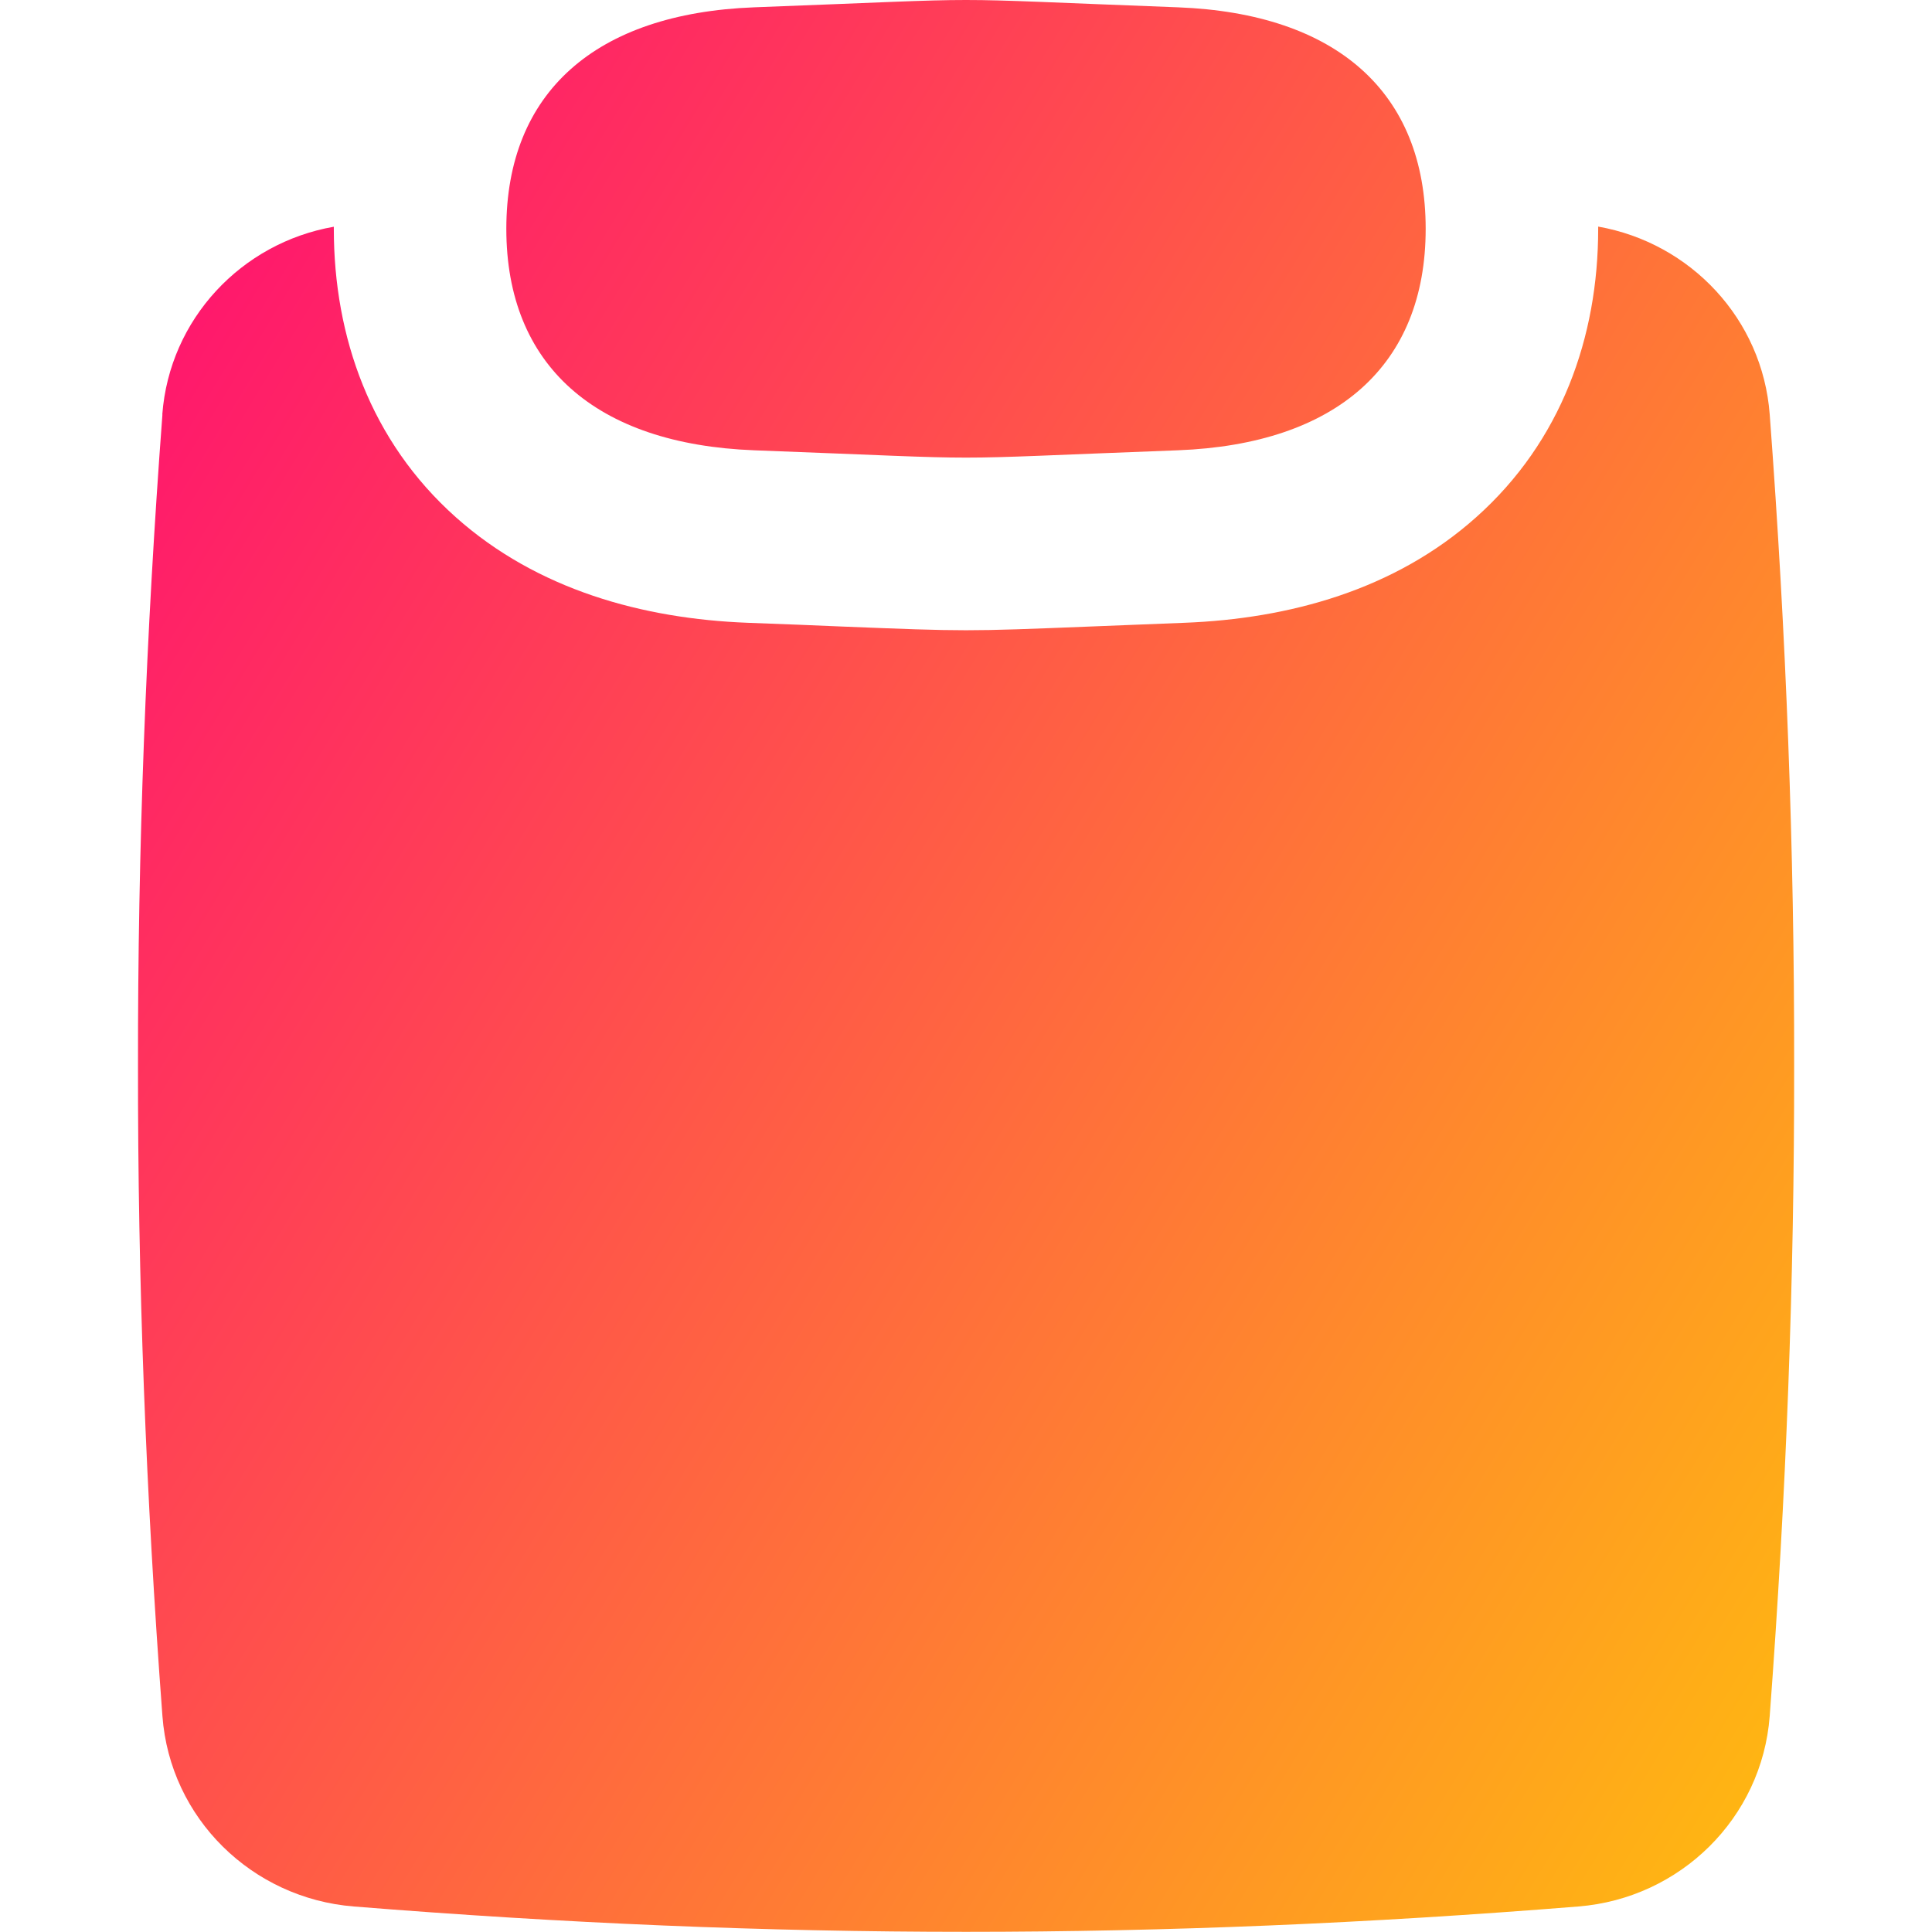 <svg xmlns="http://www.w3.org/2000/svg" fill="none" viewBox="0 0 14 14" id="Empty-Clipboard--Streamline-Flex-Gradient">
  <desc>
    Empty Clipboard Streamline Icon: https://streamlinehq.com
  </desc>
  <g id="empty-clipboard--work-plain-clipboard-task-list-company-office">
    <path id="Union" fill="url(#paint0_linear_9371_5931)" fill-rule="evenodd" d="M10.331 1.658c0-.988-.645-1.561-1.796-1.605C7.604.018 7.302 0 7 0c-.302 0-.603.018-1.535.053C4.314.097 3.669.67 3.669 1.658c0 .988.645 1.561 1.796 1.605.931.035 1.233.053 1.535.053s.603-.018 1.535-.053c1.152-.044 1.796-.617 1.796-1.605ZM1.176 3.004c.052-.692.574-1.244 1.243-1.361l-0.0.016c0 .782.266 1.538.884 2.089.591.527 1.357.736 2.115.765.275.01.496.019.681.027.451.018.676.027.901.027.225 0 .451-.009.901-.027.184-.007.406-.016.681-.027.758-.029 1.524-.237 2.115-.765.618-.551.884-1.307.884-2.089V1.642c.669.118 1.191.669 1.243 1.361.12 1.602.179 3.158.177 4.716.002 1.558-.057 3.115-.177 4.716-.056.741-.65 1.321-1.386 1.38-3.047.245-5.828.245-8.875 0-.737-.059-1.331-.639-1.386-1.38-.12-1.601-.179-3.158-.177-4.716-.002-1.558.057-3.115.177-4.716Z" clip-rule="evenodd"></path>
  </g>
  <defs>
    <linearGradient id="paint0_linear_9371_5931" x1="14.041" x2="-3.727" y1="16.965" y2="6.144" gradientUnits="userSpaceOnUse">
      <stop stop-color="#ffd600"></stop>
      <stop offset="1" stop-color="#ff007a"></stop>
    </linearGradient>
  </defs>
</svg>